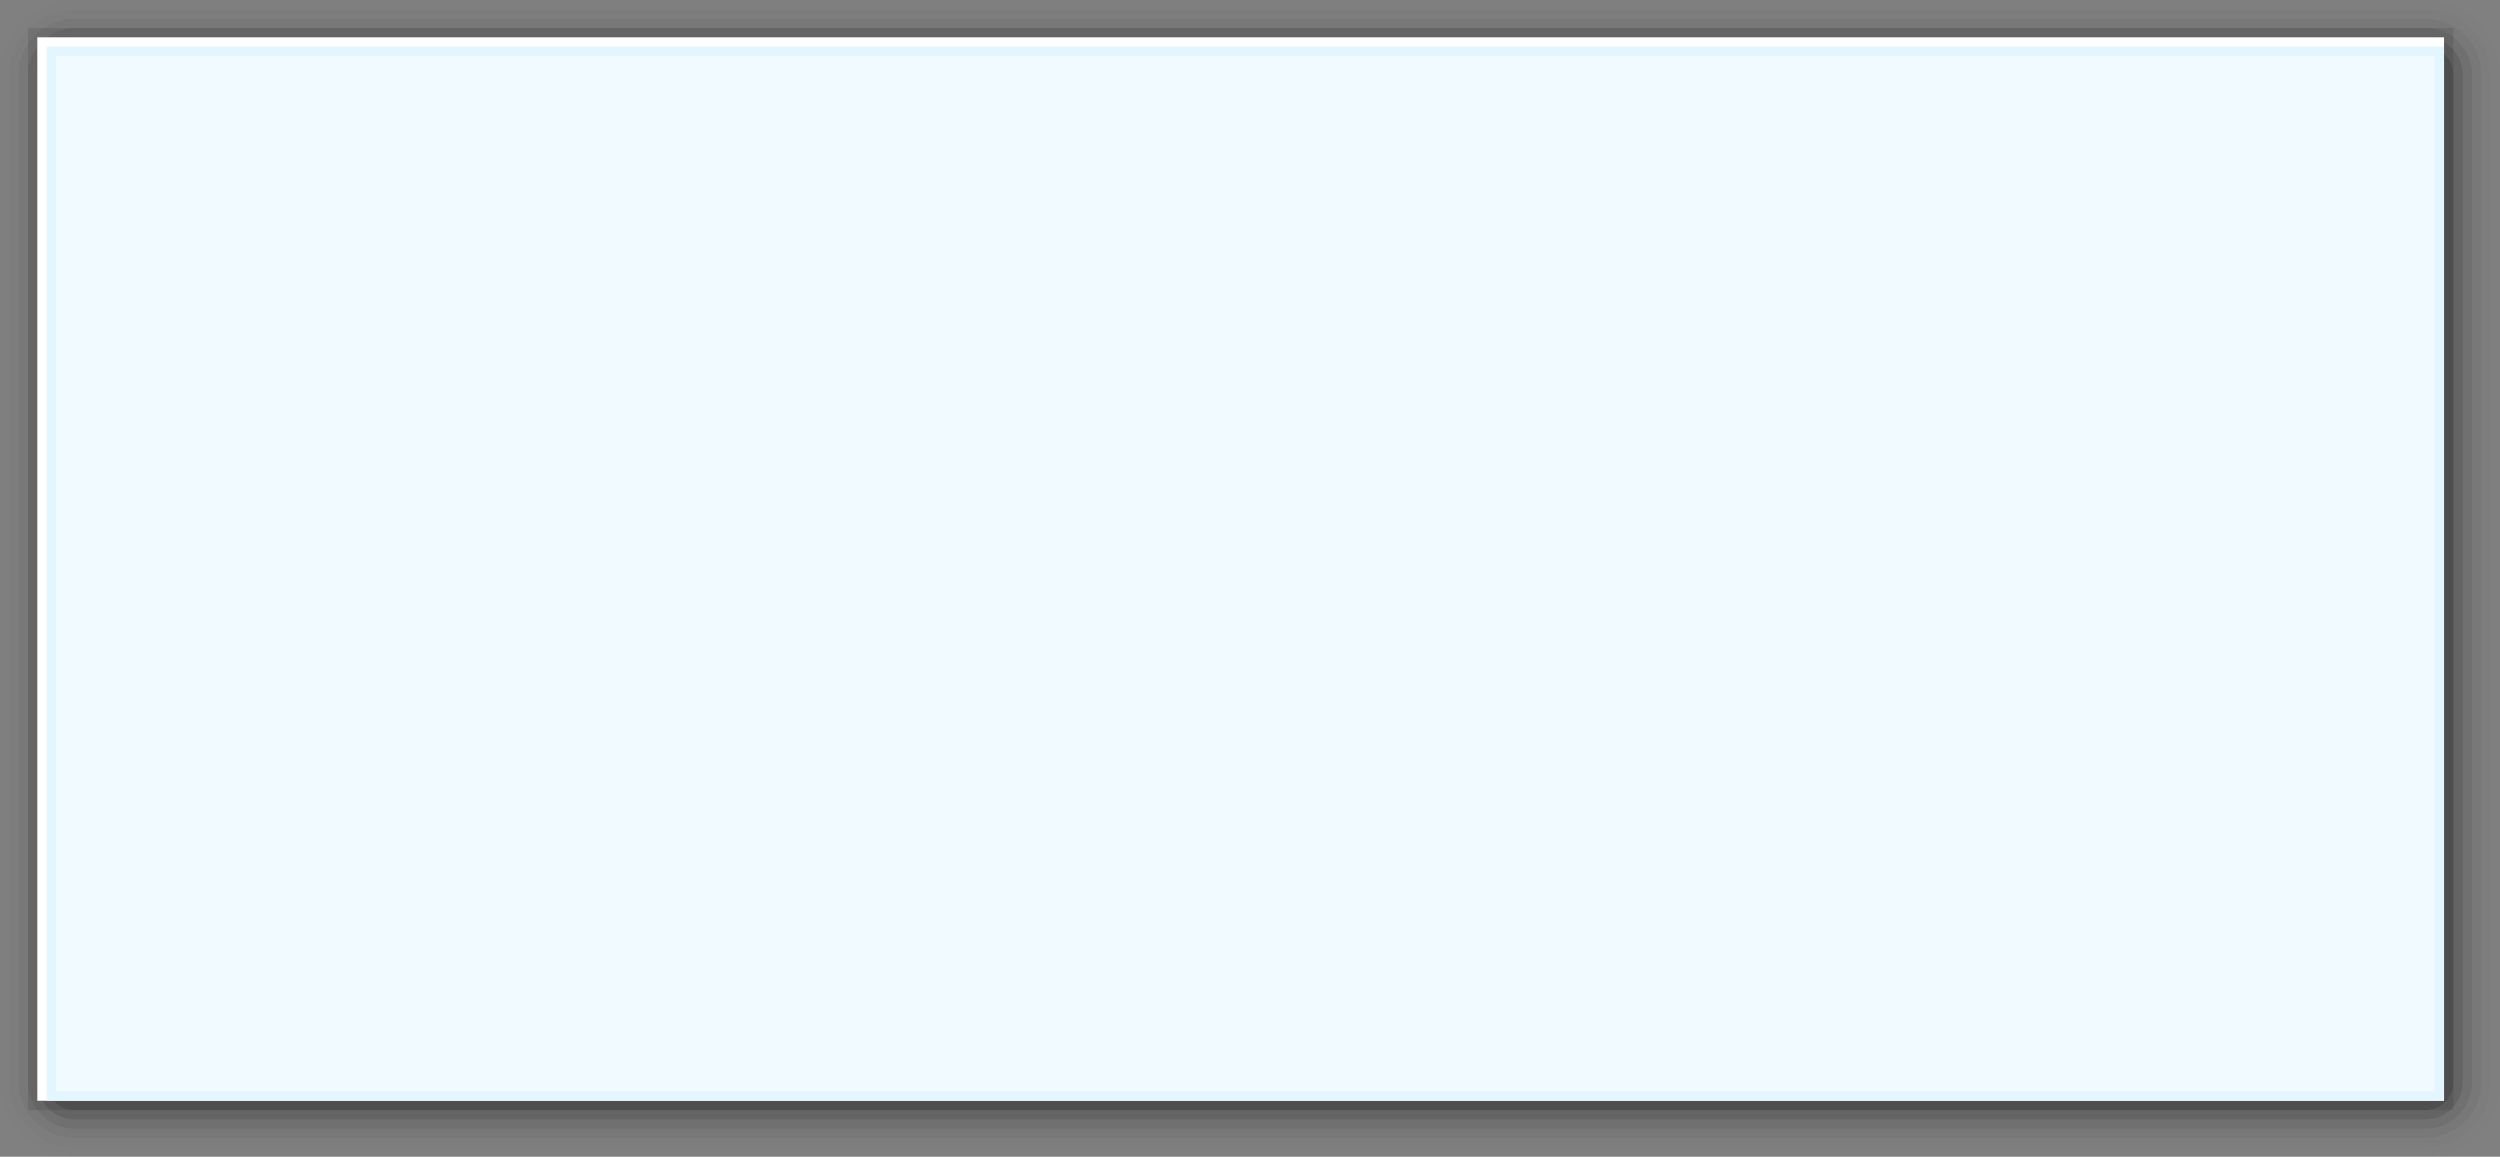 <?xml version="1.0" encoding="UTF-8"?>
<!DOCTYPE svg PUBLIC "-//W3C//DTD SVG 1.1 Tiny//EN" "http://www.w3.org/Graphics/SVG/1.1/DTD/svg11-tiny.dtd">
<svg baseProfile="tiny" height="124" viewBox="0 0 268 124" width="268" xmlns="http://www.w3.org/2000/svg" xmlns:xlink="http://www.w3.org/1999/xlink">
<rect x="0" y="0" width="268" height="124" fill="#808080" stroke="none"/>
<g>
<g>
<path d="M8,0C3.589,0,0,3.589,0,8v108c0,4.411,3.589,8,8,8h252c4.411,0,8-3.589,8-8V8      c0-4.411-3.589-8-8-8H8z" fill-opacity="0.01" stroke-opacity="0.01"/>
<path d="M8,1C4.14,1,1,4.141,1,8v108c0,3.859,3.14,7,7,7h252c3.859,0,7-3.141,7-7V8      c0-3.859-3.141-7-7-7H8z" fill-opacity="0.02" stroke-opacity="0.02"/>
<path d="M8,2C4.691,2,2,4.691,2,8v108c0,3.309,2.691,6,6,6h252c3.309,0,6-2.691,6-6V8      c0-3.309-2.691-6-6-6H8z" fill-opacity="0.04" stroke-opacity="0.04"/>
<path d="M8,3C5.243,3,3,5.243,3,8v108c0,2.757,2.243,5,5,5h252c2.757,0,5-2.243,5-5V8      c0-2.757-2.243-5-5-5H8z" fill-opacity="0.07" stroke-opacity="0.07"/>
<path d="M8,4C5.794,4,4,5.794,4,8v108c0,2.206,1.794,4,4,4h252c2.206,0,4-1.794,4-4V8      c0-2.206-1.794-4-4-4H8z" fill-opacity="0.11" stroke-opacity="0.11"/>
<path d="M263,116c0,1.657-1.343,3-3,3H8c-1.657,0-3-1.343-3-3V8c0-1.657,1.343-3,3-3h252      c1.657,0,3,1.343,3,3V116z" fill-opacity="0.13" stroke-opacity="0.13"/>
<polygon fill-opacity="0.1" points="262,3 3,3 3,119 263,119 263,3 " stroke-opacity="0.1"/>
<polygon fill="#FFFFFF" points="261.008,4 4,4 4,118 262,118 262,4 "/>
<rect fill="#E3F5FF" height="113" width="257" x="5" y="5"/>
<rect fill="#F0FAFF" height="111" width="255" x="6" y="6"/>
<rect fill="none" height="124" width="268"/>
</g>
</g>
</svg>

